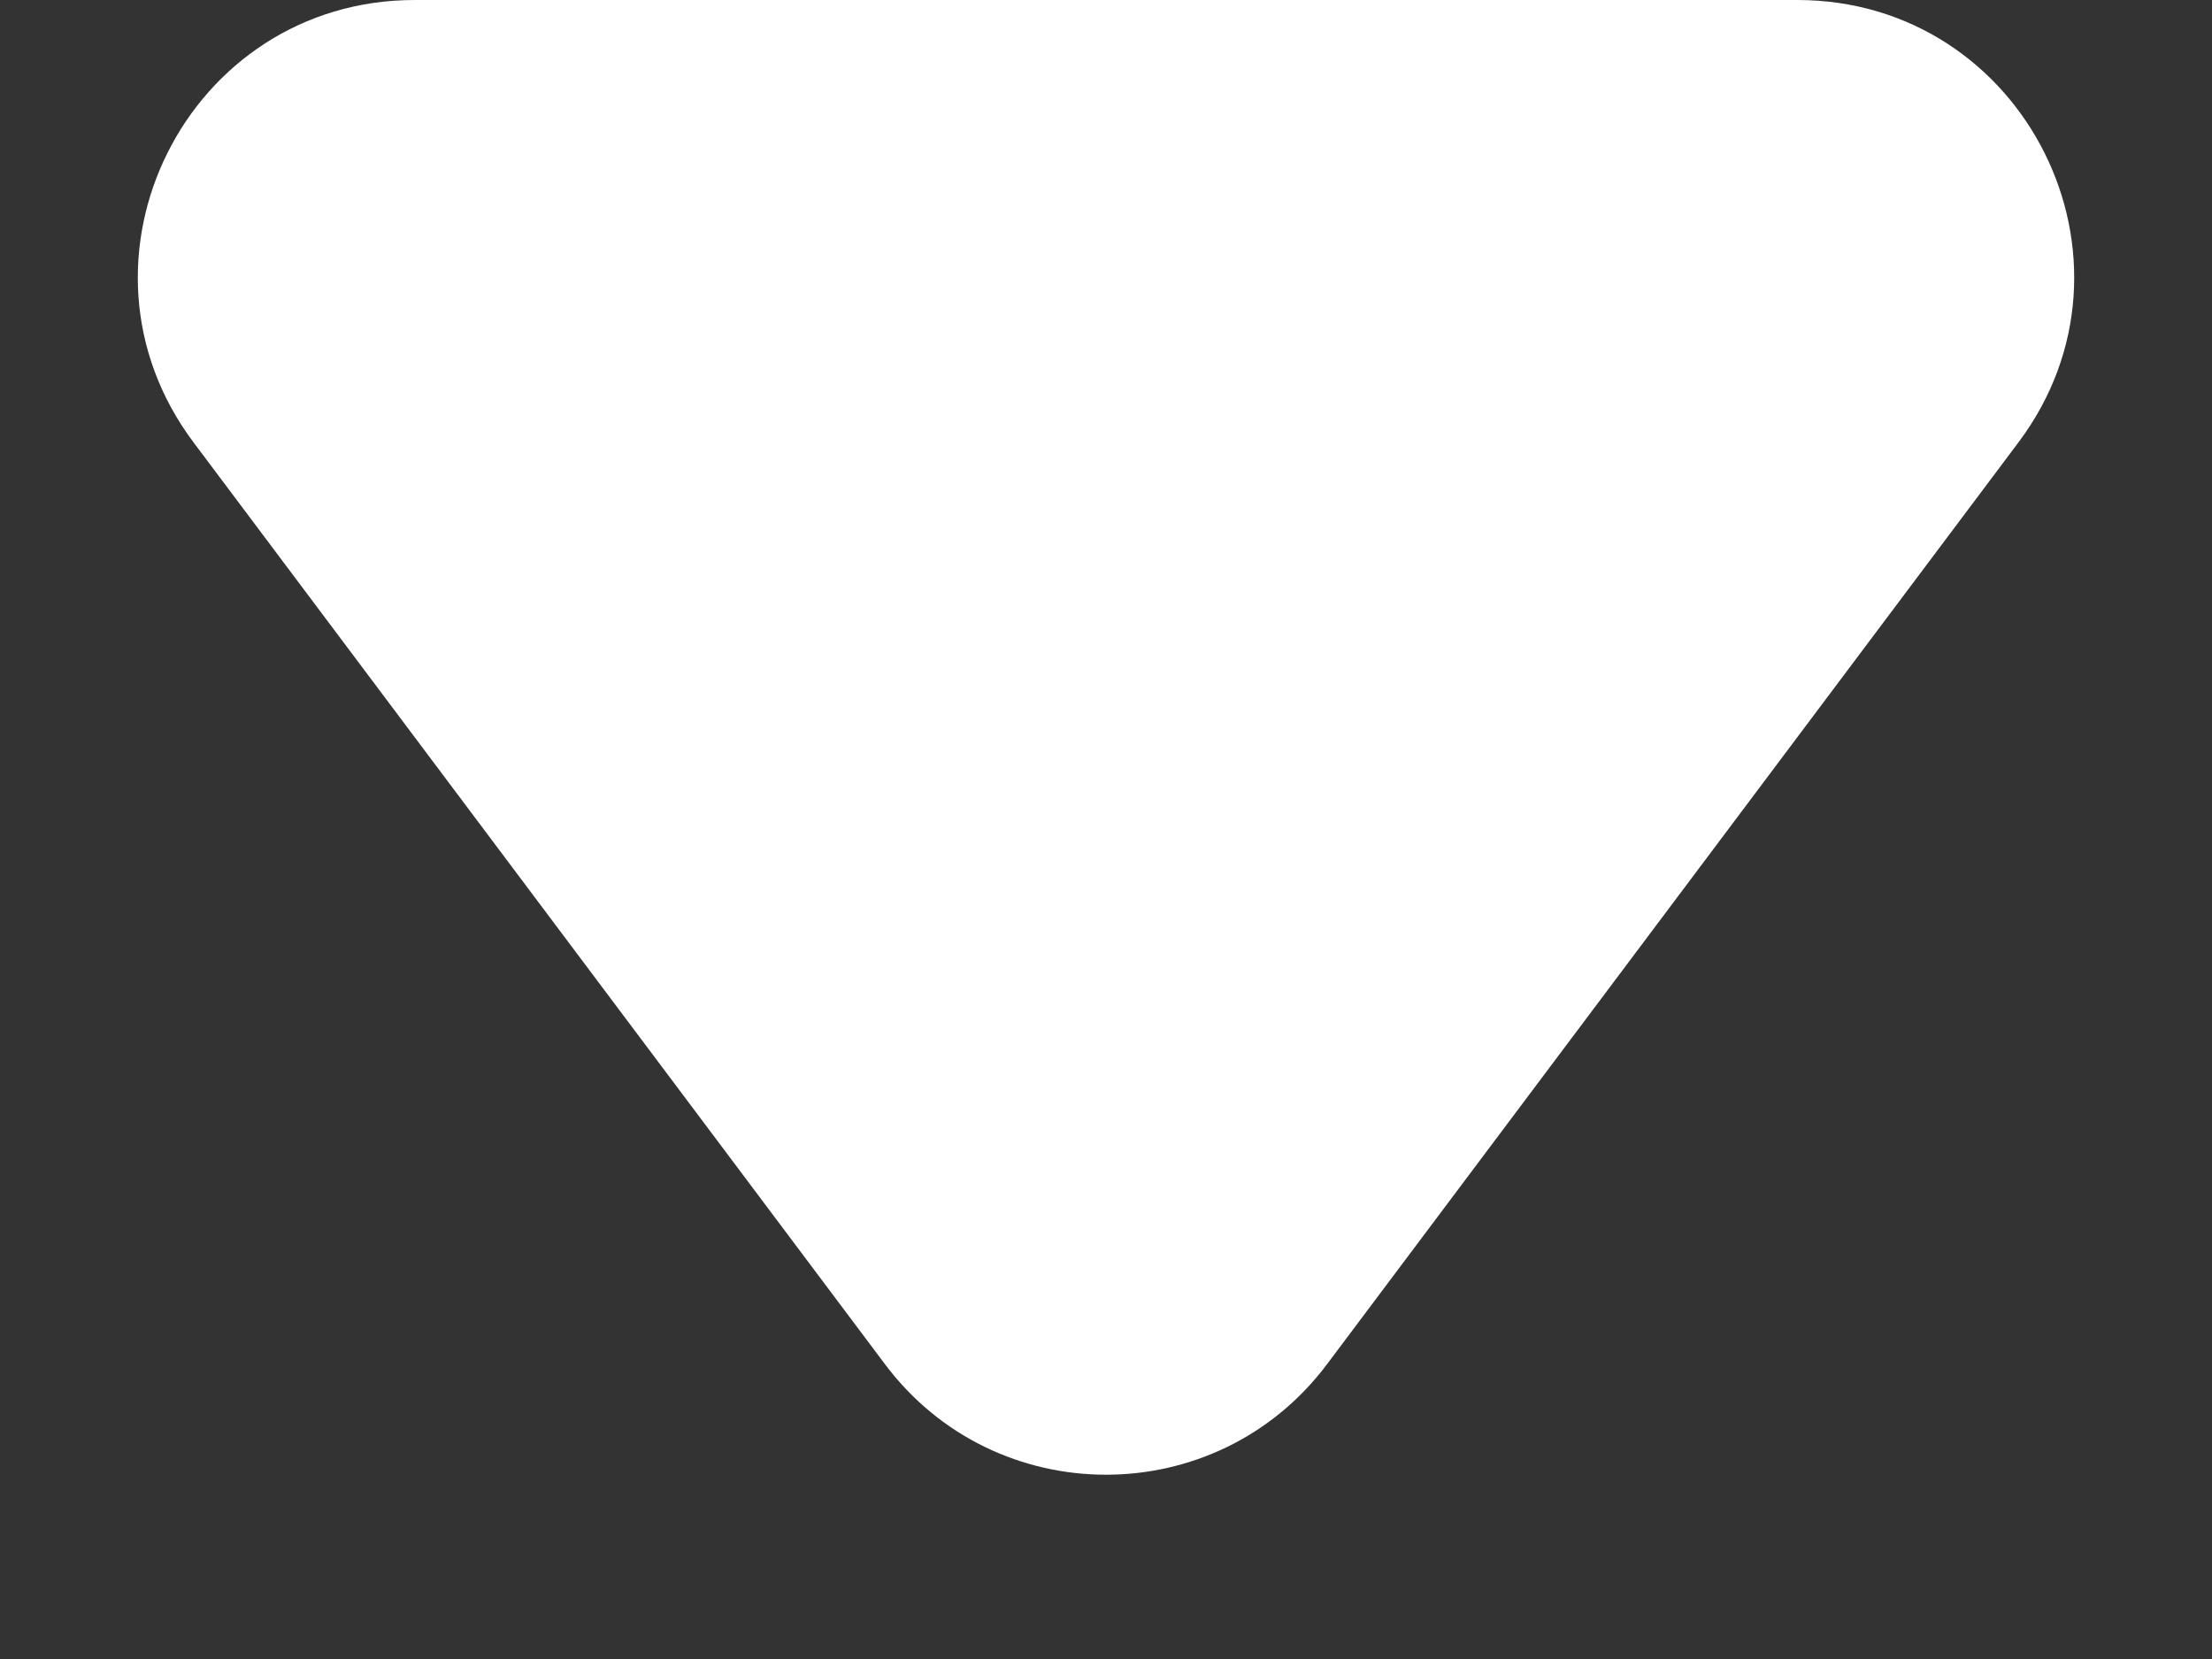 <svg width="8" height="6" viewBox="0 0 8 6" fill="none" xmlns="http://www.w3.org/2000/svg">
<rect x="0" y="0" width="8" height="6" fill="#333333" stroke="none"/>
<path fill-rule="evenodd" clip-rule="evenodd" d="M4.8 4.933C4.4 5.467 3.6 5.467 3.2 4.933L0.7 1.6C0.206 0.941 0.676 0 1.5 0L6.5 0C7.324 0 7.794 0.941 7.3 1.6L4.8 4.933Z" fill="white"/>
</svg>
